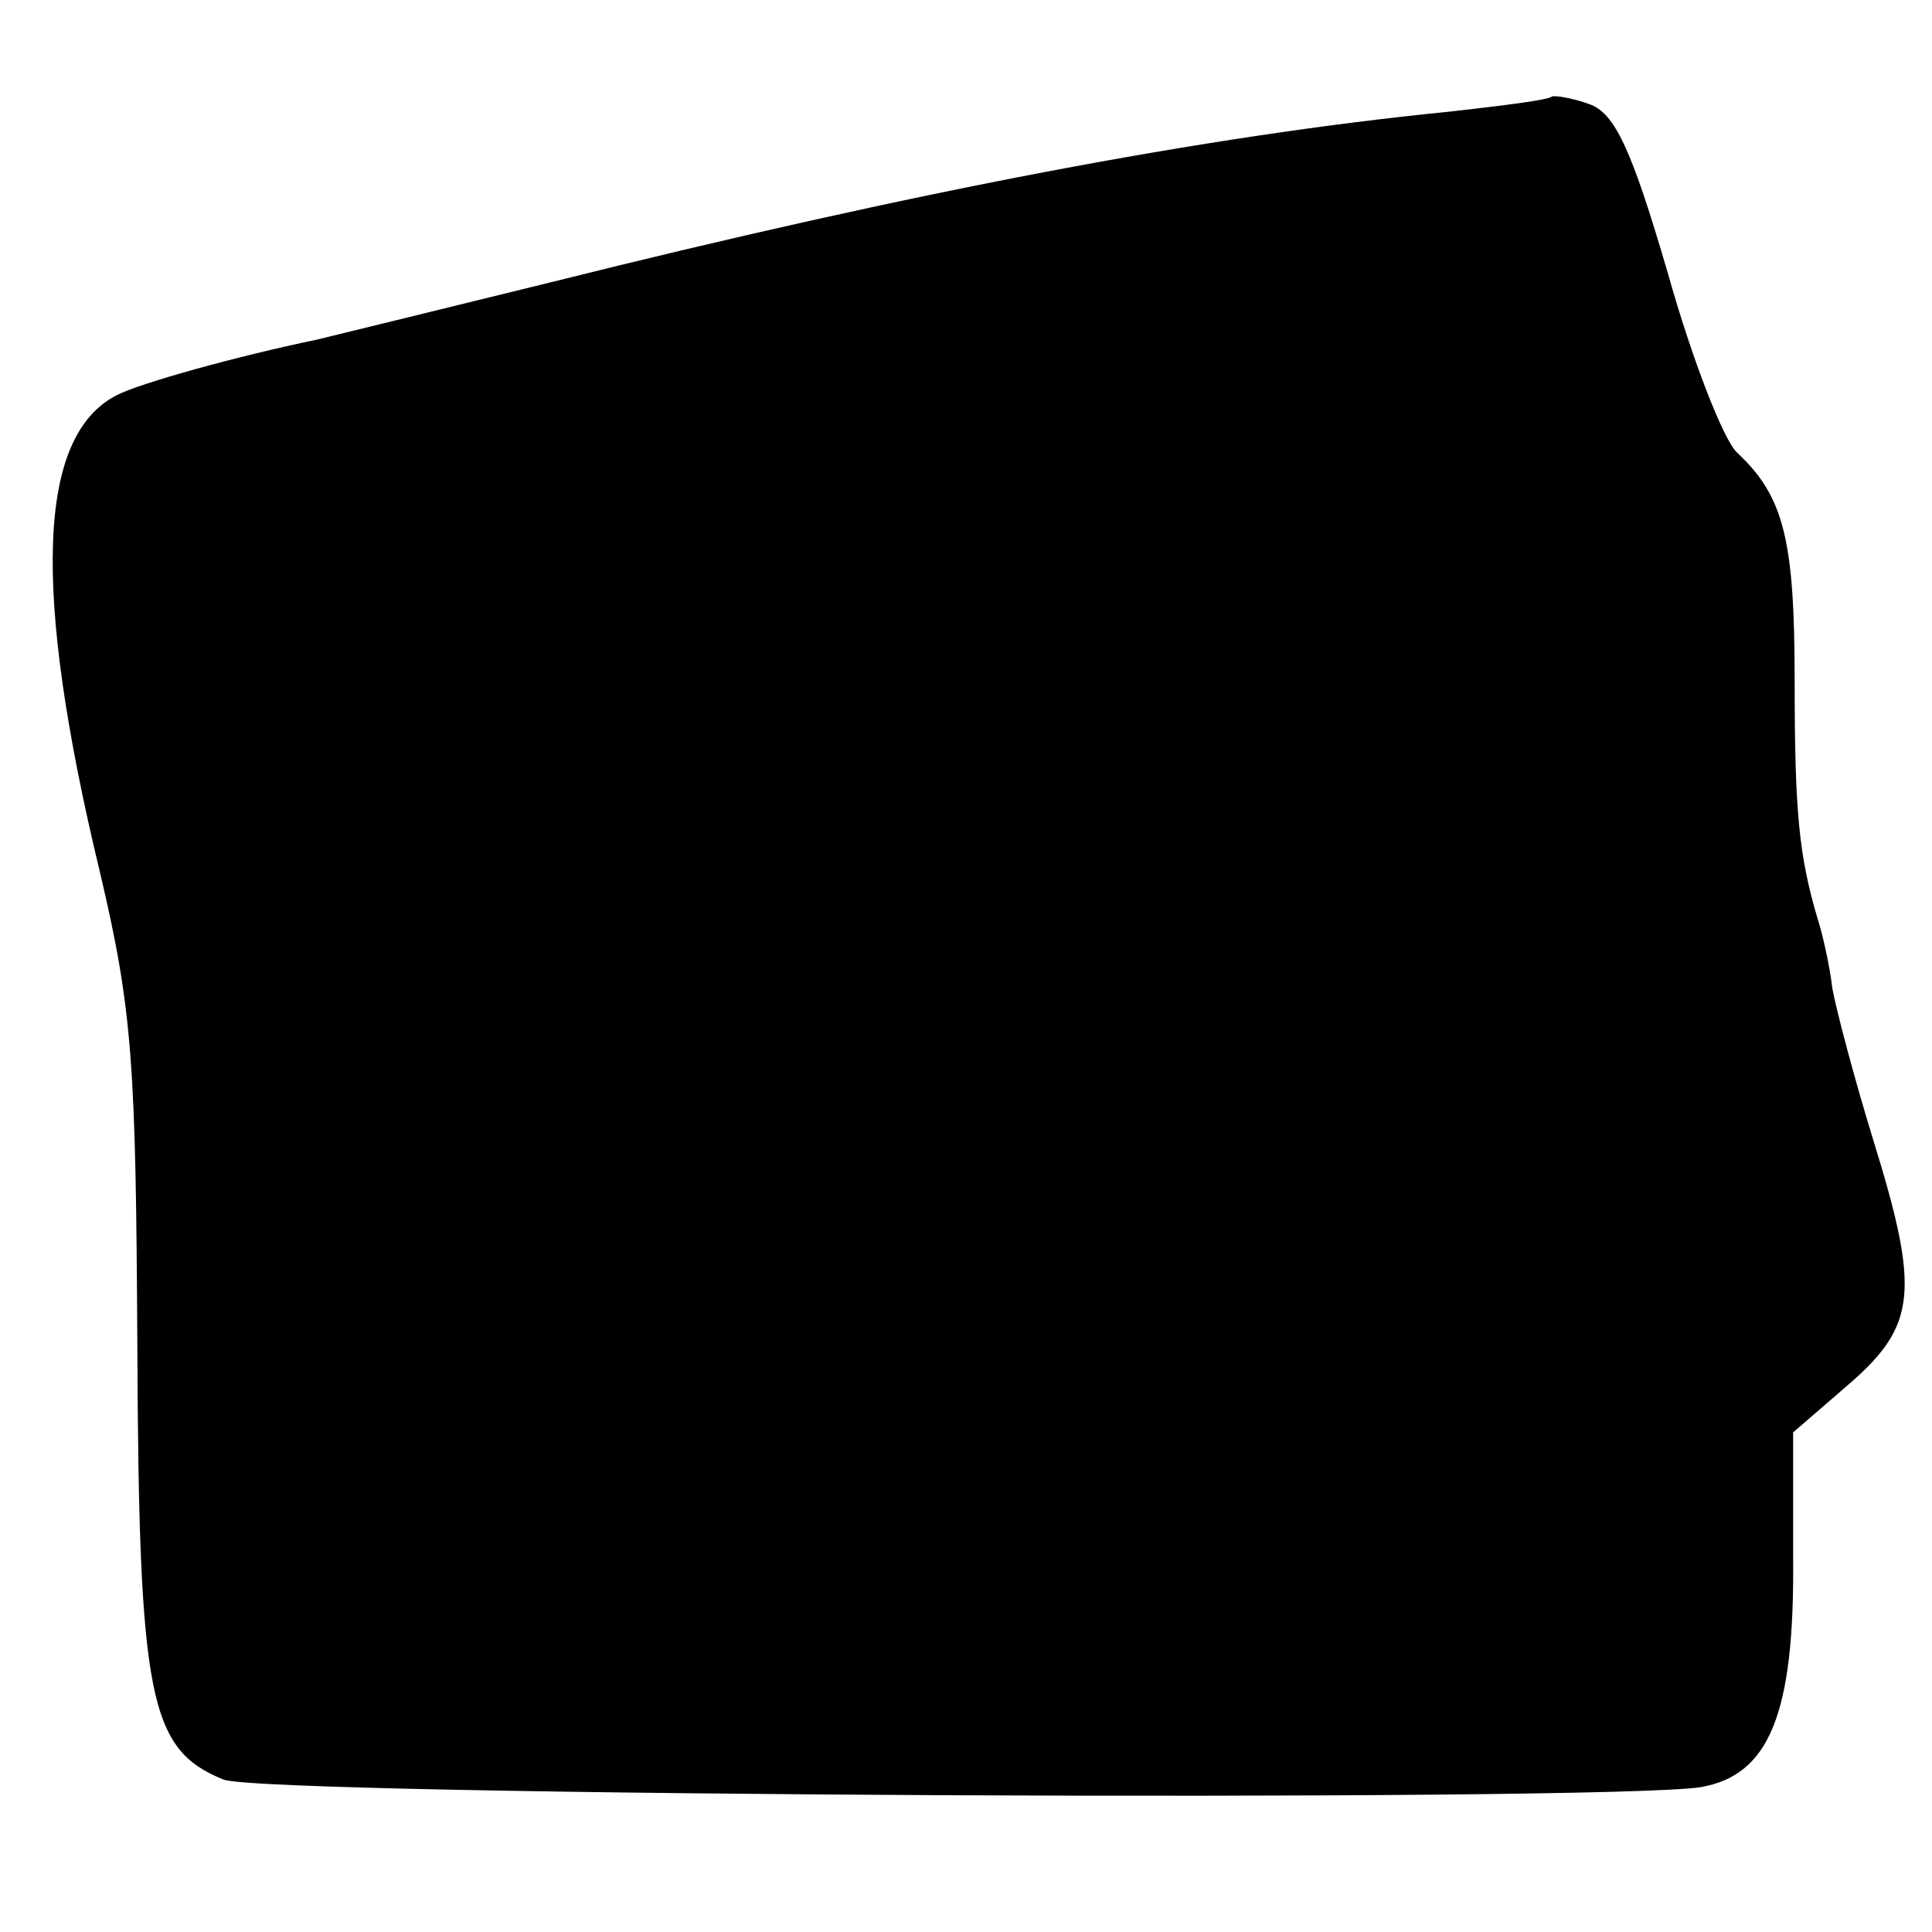 <?xml version="1.0" standalone="no"?>
<!DOCTYPE svg PUBLIC "-//W3C//DTD SVG 20010904//EN"
 "http://www.w3.org/TR/2001/REC-SVG-20010904/DTD/svg10.dtd">
<svg version="1.0" xmlns="http://www.w3.org/2000/svg"
 width="128pt" height="128pt" viewBox="0 0 128 128"
 preserveAspectRatio="xMidYMid meet">
<g transform="translate(0,128) scale(0.1,-0.1)"
fill="#000000" stroke="none">
<path d="M1028 1216 c-1 -2 -32 -6 -68 -10 -161 -16 -355 -53 -595 -113 -77
-19 -147 -36 -155 -38 -53 -11 -118 -29 -133 -37 -52 -27 -56 -128 -11 -315
22 -93 24 -128 25 -316 1 -233 8 -266 57 -286 28 -11 917 -15 979 -5 45 8 62
48 61 152 l0 83 37 32 c45 39 47 62 16 162 -12 39 -24 84 -27 100 -2 17 -7 38
-10 47 -12 41 -15 69 -15 157 0 93 -7 122 -38 151 -9 8 -30 62 -46 119 -24 82
-35 106 -52 112 -11 4 -23 6 -25 5z"/>
</g>
</svg>
